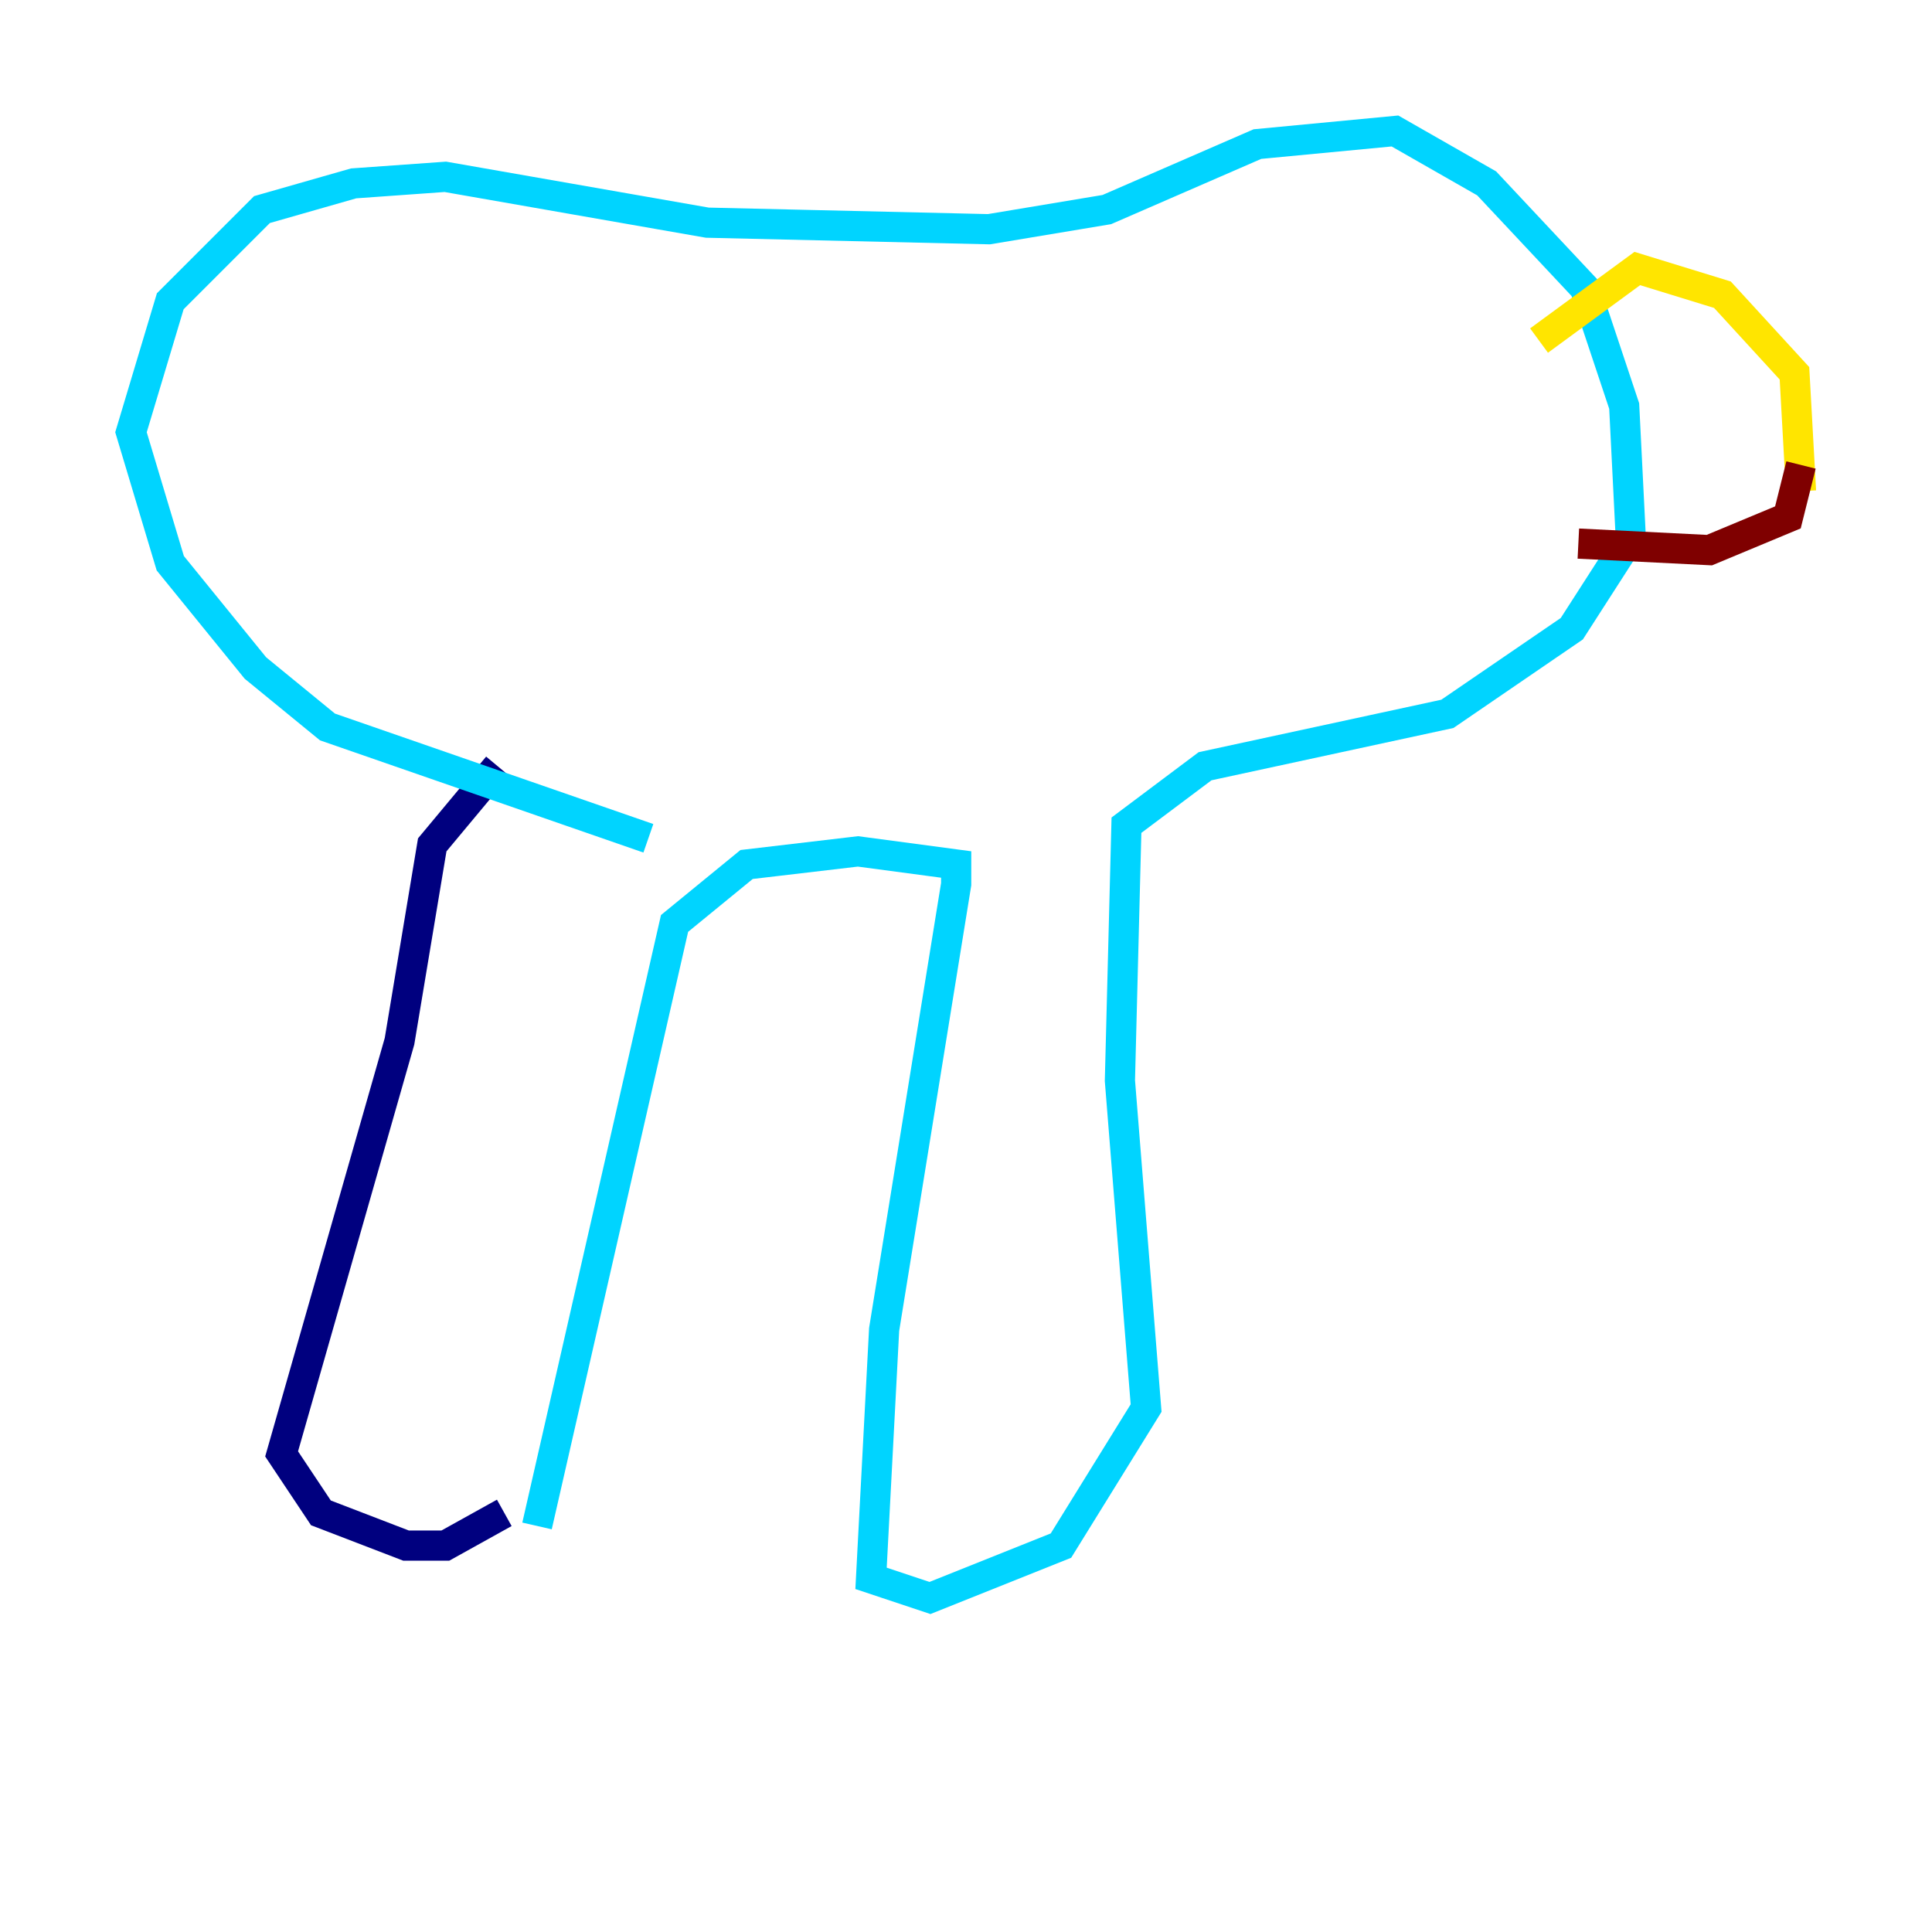 <?xml version="1.0" encoding="utf-8" ?>
<svg baseProfile="tiny" height="128" version="1.2" viewBox="0,0,128,128" width="128" xmlns="http://www.w3.org/2000/svg" xmlns:ev="http://www.w3.org/2001/xml-events" xmlns:xlink="http://www.w3.org/1999/xlink"><defs /><polyline fill="none" points="33.41,100.231 29.505,102.4 26.902,102.4 21.261,100.231 18.658,96.325 26.468,68.99 28.637,55.973 32.976,50.766" stroke="#00007f" stroke-width="2" /><polyline fill="none" points="35.58,101.098 44.691,61.18 49.464,57.275 56.841,56.407 63.349,57.275 63.349,58.576 58.576,88.081 57.709,104.57 61.614,105.871 70.291,102.4 75.932,93.288 74.197,71.593 74.63,54.671 79.837,50.766 95.891,47.295 104.136,41.654 108.041,35.58 107.607,26.902 105.003,19.091 98.495,12.149 92.42,8.678 83.308,9.546 73.329,13.885 65.519,15.186 46.861,14.752 29.505,11.715 23.43,12.149 17.356,13.885 11.281,19.959 8.678,28.637 11.281,37.315 16.922,44.258 21.695,48.163 42.956,55.539" stroke="#00d4ff" stroke-width="2" /><polyline fill="none" points="101.966,22.563 108.475,17.79 114.115,19.525 118.888,24.732 119.322,32.542" stroke="#ffe500" stroke-width="2" /><polyline fill="none" points="104.57,36.014 113.248,36.447 118.454,34.278 119.322,30.807" stroke="#7f0000" stroke-width="2" /></svg>